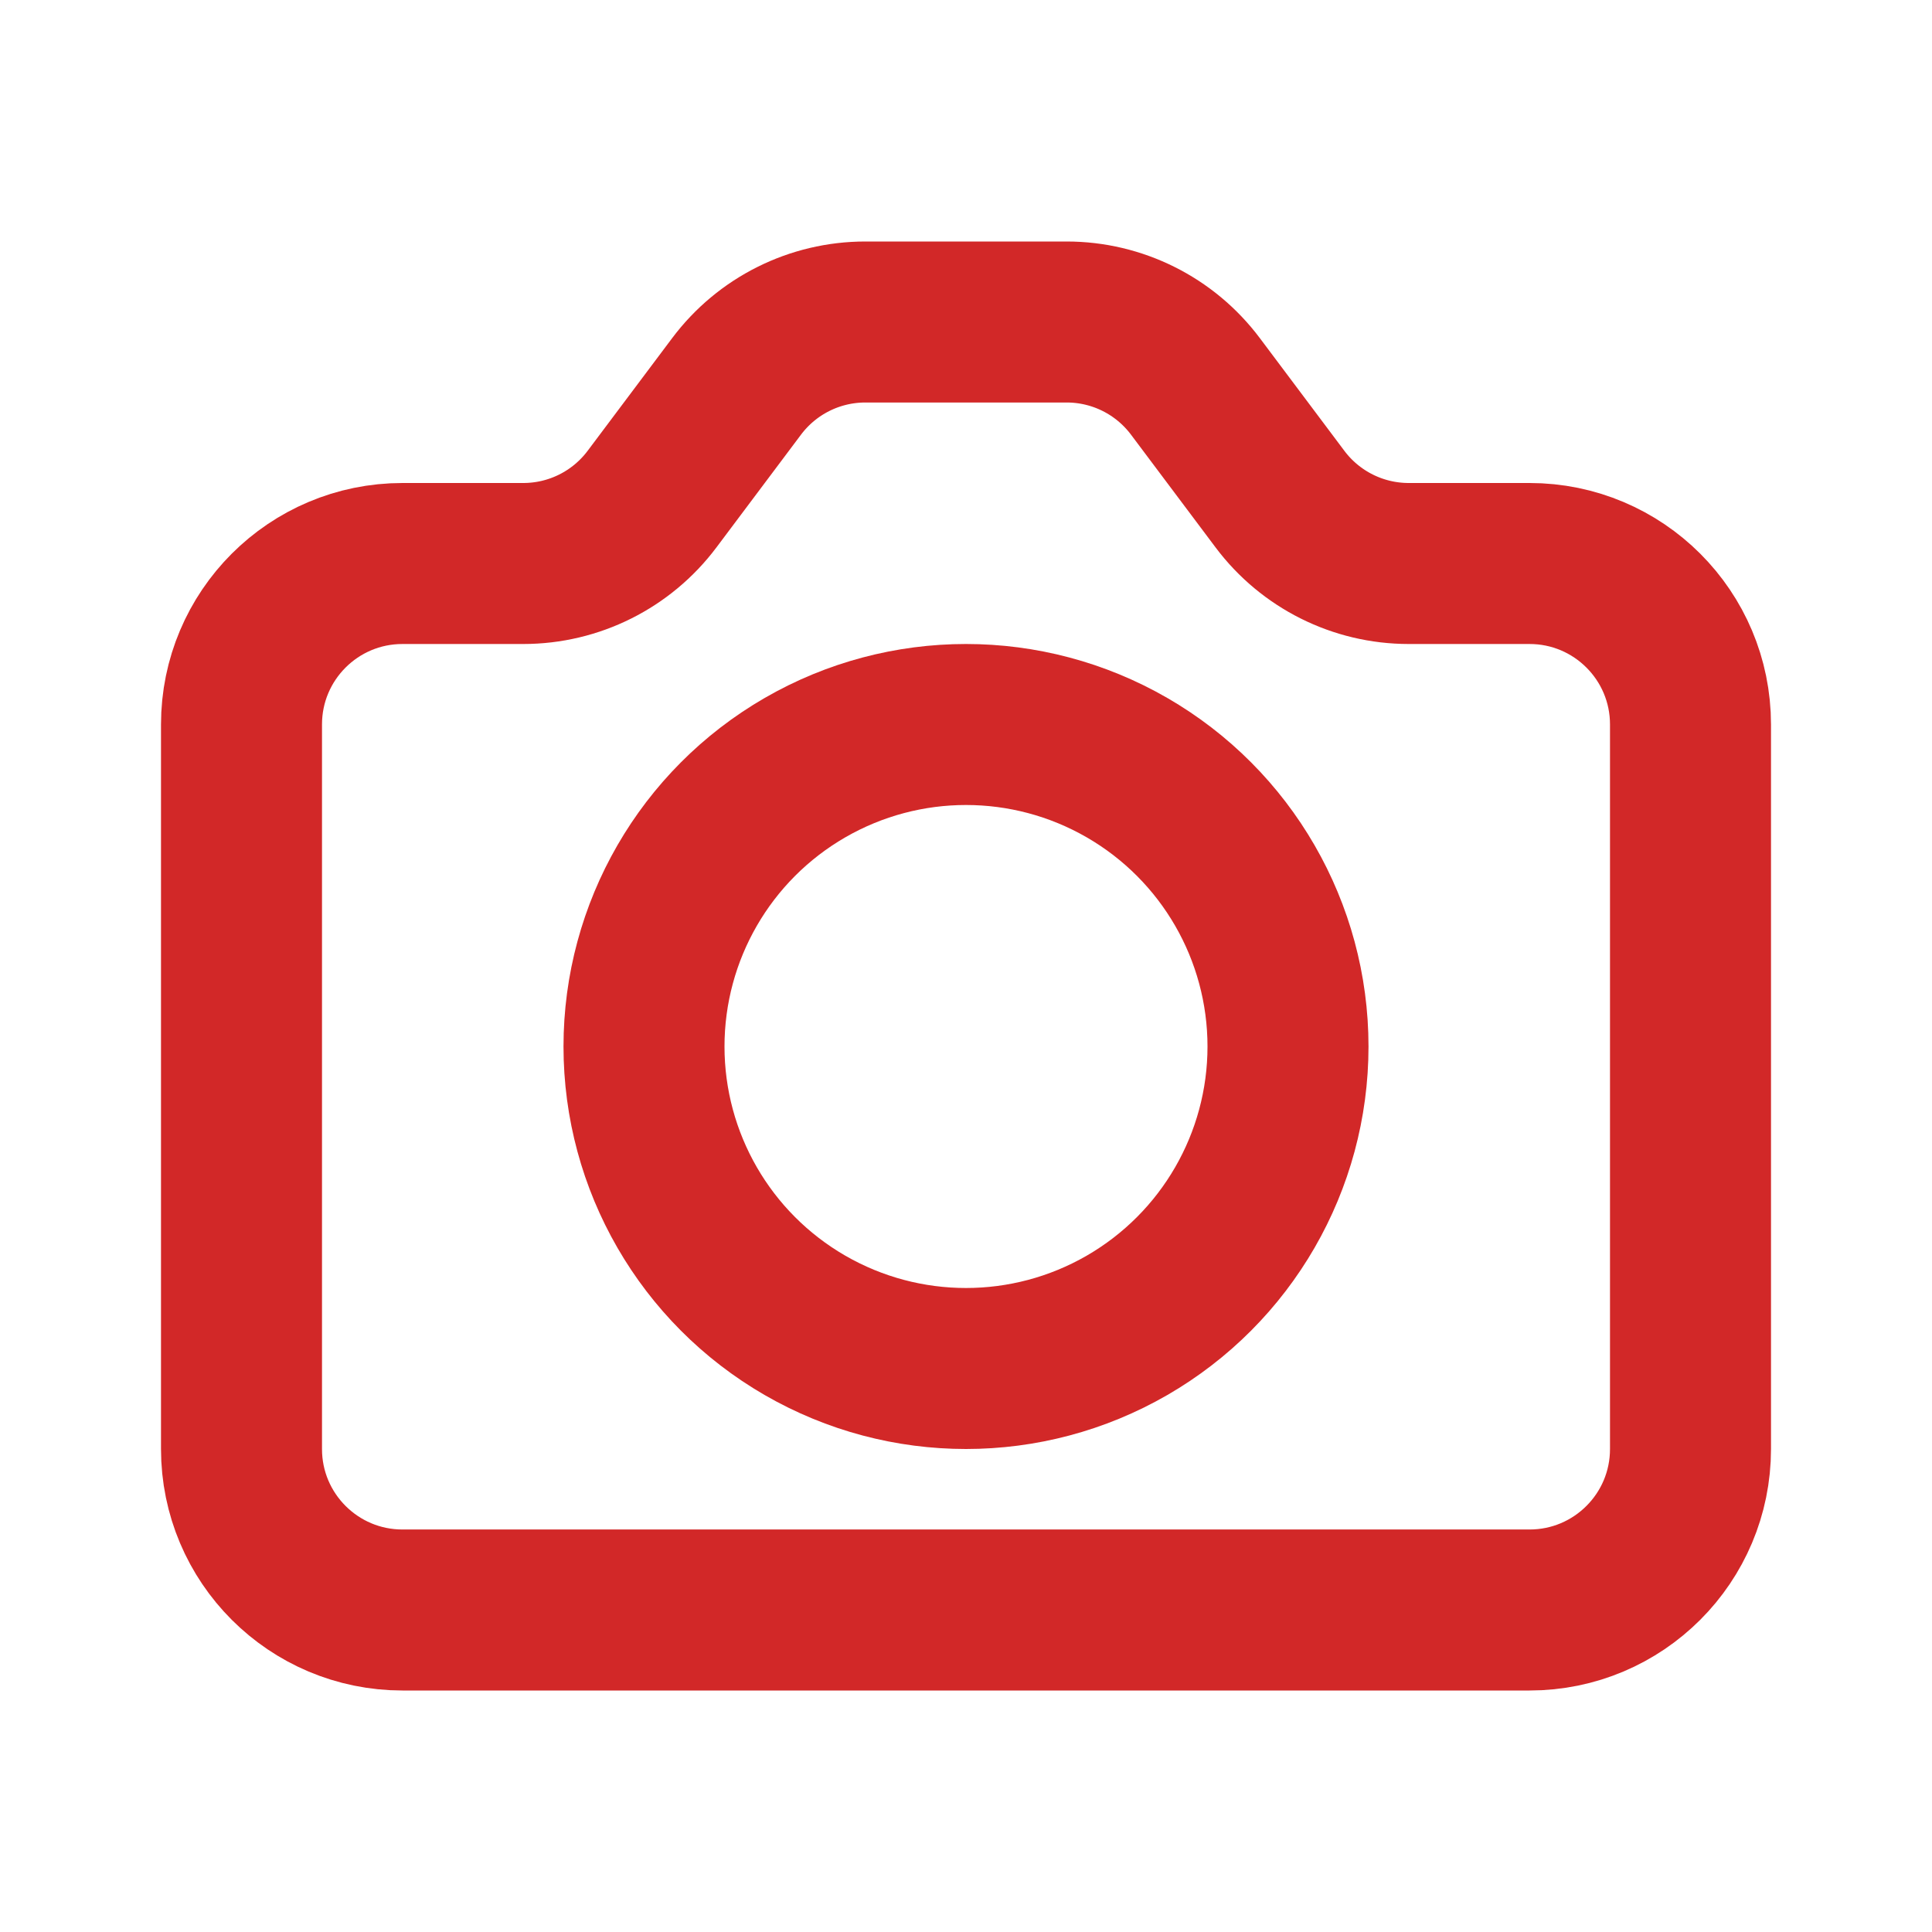 <svg width="24" height="24" viewBox="0 0 24 24" fill="none" xmlns="http://www.w3.org/2000/svg">
<g id="Photo Camera">
<path id="Rectangle 111" d="M3 9C3 7.895 3.895 7 5 7H6.5C7.13 7 7.722 6.704 8.1 6.2L9.15 4.8C9.528 4.296 10.12 4 10.75 4H13.25C13.88 4 14.472 4.296 14.85 4.8L15.9 6.2C16.278 6.704 16.87 7 17.5 7H19C20.105 7 21 7.895 21 9V18C21 19.105 20.105 20 19 20H5C3.895 20 3 19.105 3 18V9Z" stroke="#D22828" stroke-width="2" stroke-linecap="round" stroke-linejoin="round"/>
<circle id="Ellipse 130" cx="12" cy="13" r="4" stroke="#D22828" stroke-width="2" stroke-linecap="round" stroke-linejoin="round"/>
</g>
</svg>
